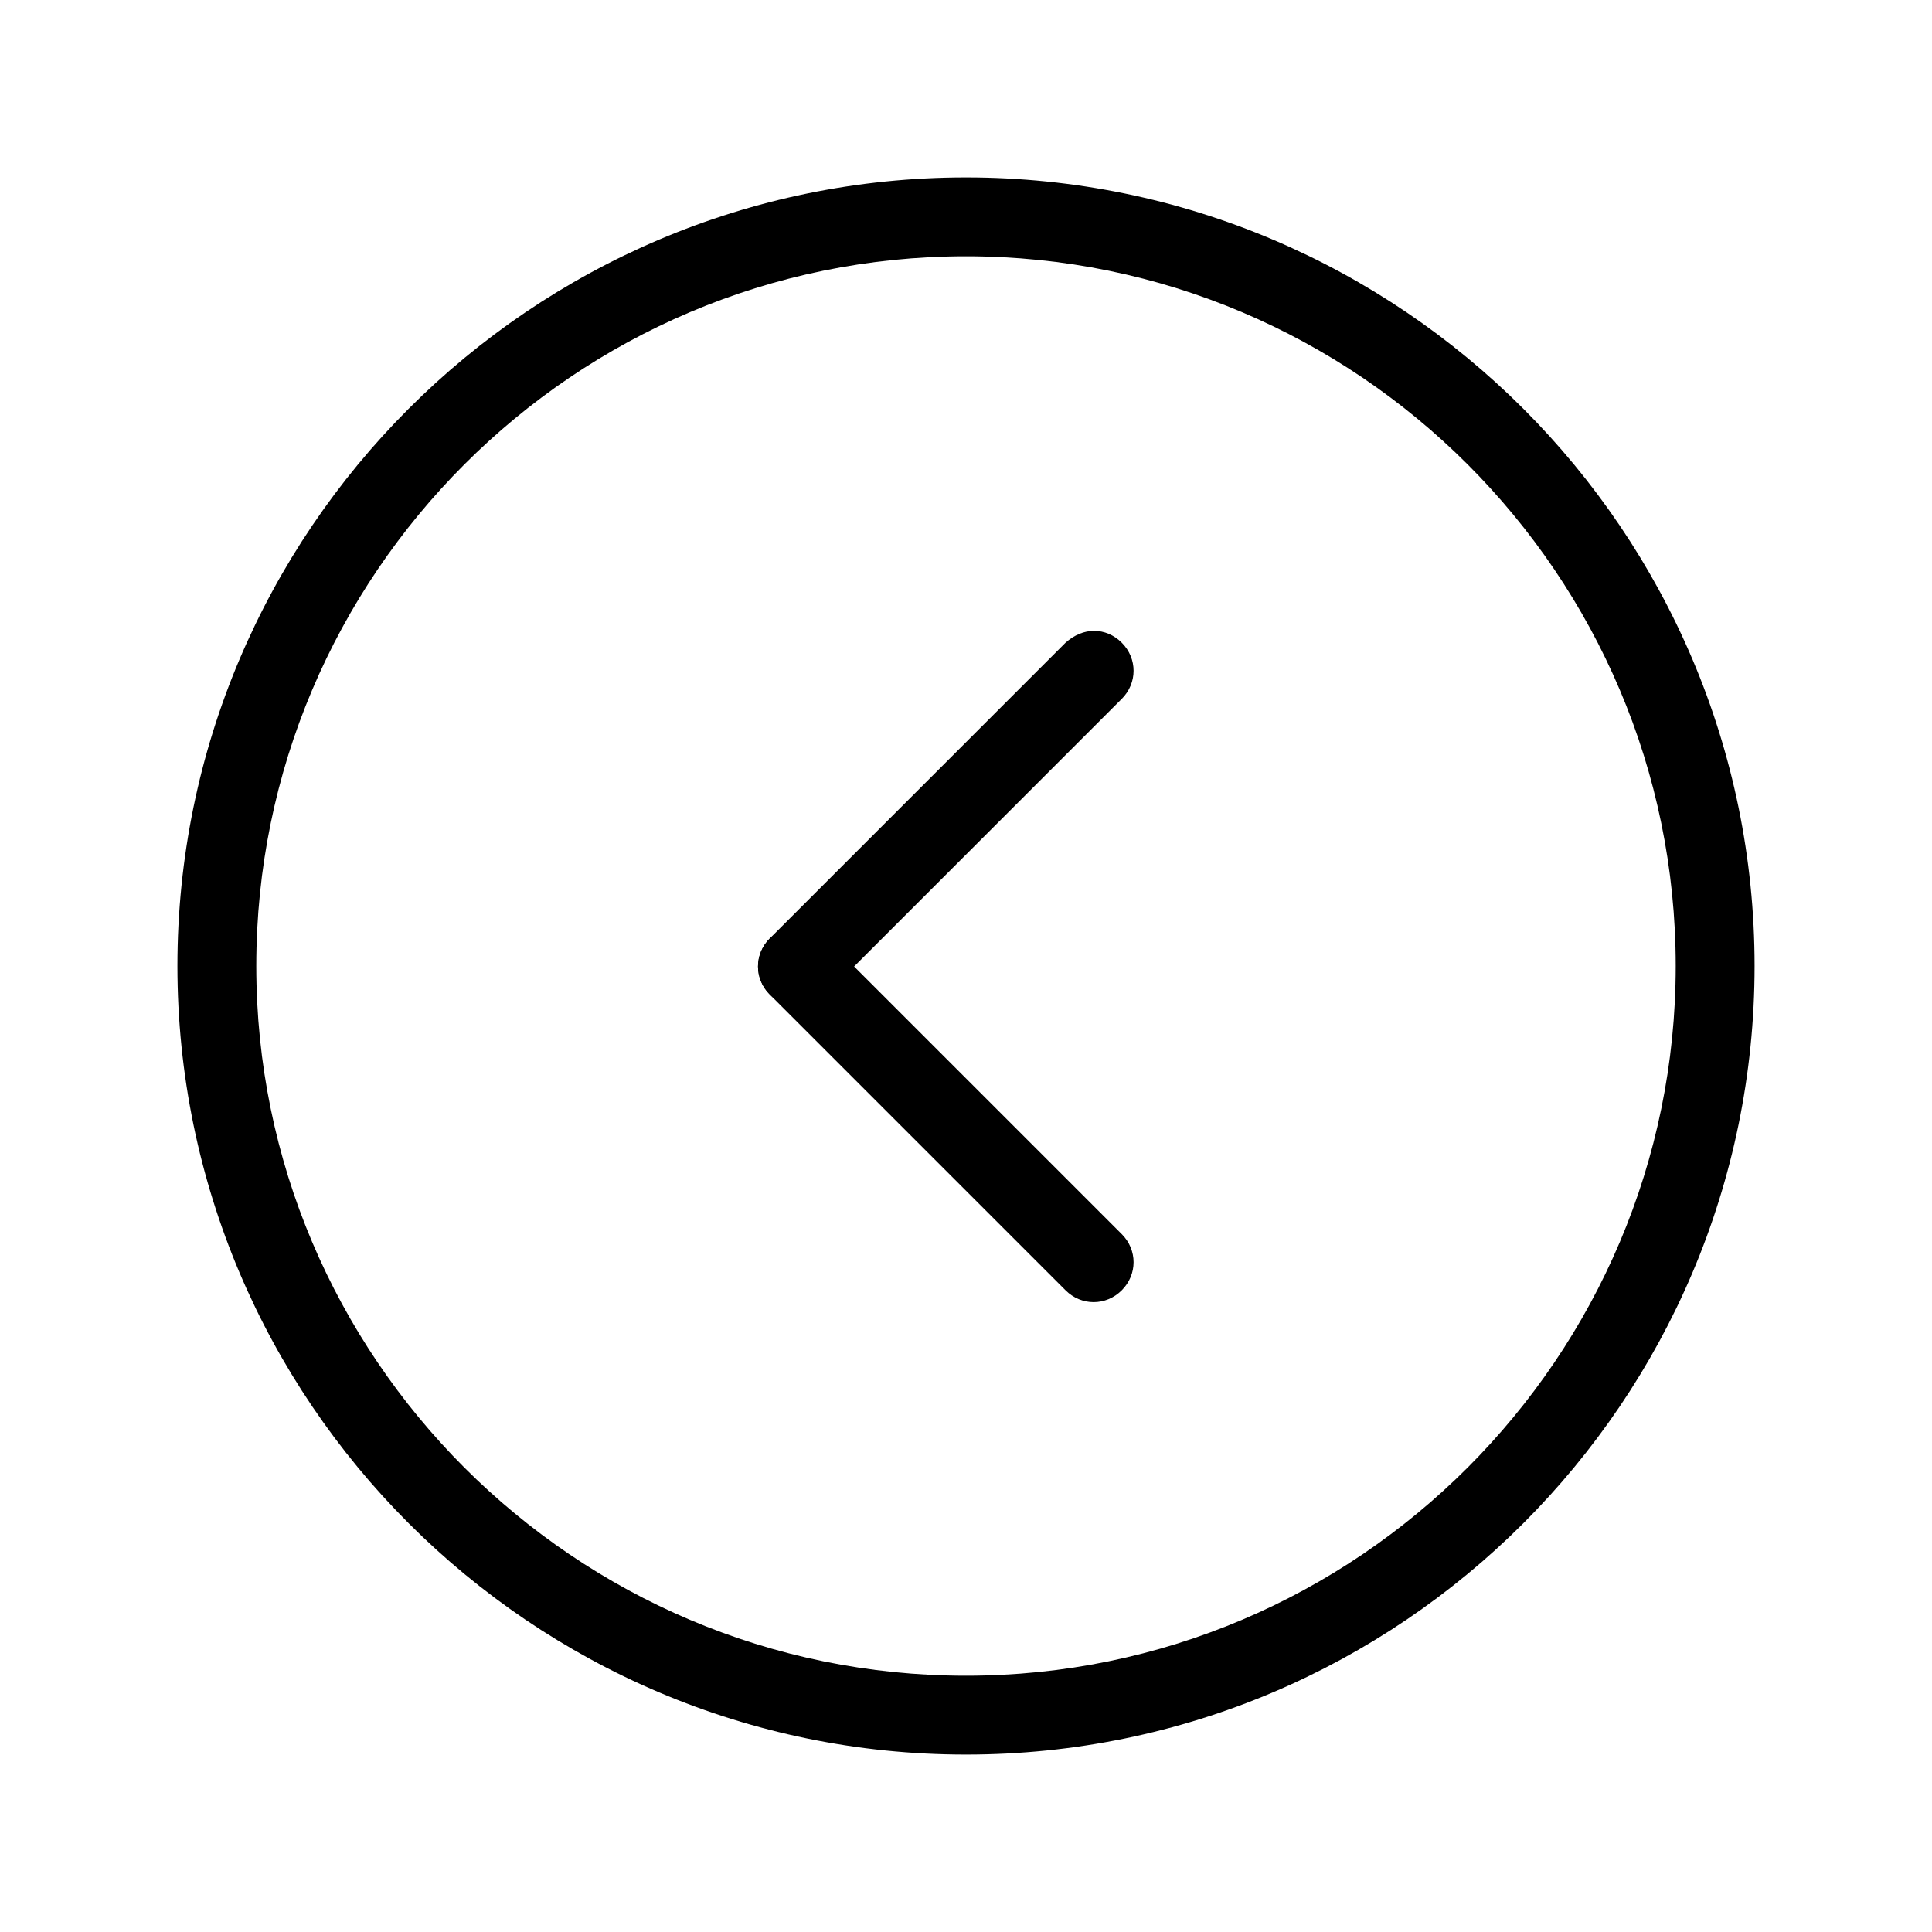 <?xml version="1.0" standalone="no"?><!DOCTYPE svg PUBLIC "-//W3C//DTD SVG 1.1//EN" "http://www.w3.org/Graphics/SVG/1.1/DTD/svg11.dtd"><svg t="1593611412851" class="icon" viewBox="0 0 1024 1024" version="1.1" xmlns="http://www.w3.org/2000/svg" p-id="588" xmlns:xlink="http://www.w3.org/1999/xlink" width="200" height="200"><defs><style type="text/css"></style></defs><path d="M579.918 334.367c5.225 0 10.45 2.09 14.629 6.27 8.36 8.359 8.36 21.42 0 29.78L437.812 527.15c-8.359 8.36-21.42 8.36-29.78 0-8.359-8.36-8.359-21.42-1e-8-29.78L564.768 340.637c4.702-4.18 9.927-6.27 15.151-6.27z" p-id="589"></path><path d="M423.184 491.102c5.224 0 10.449 2.09 14.628 6.27L594.547 654.105c8.36 8.36 8.36 21.42 0 29.78-8.36 8.359-21.42 8.359-29.78 0L408.033 527.15c-8.36-8.36-8.36-21.42-1e-8-29.78 4.702-4.18 9.926-6.269 15.15-6.269z" p-id="590"></path><path d="M512 94.04C742.4 94.04 929.96 281.6 929.96 512S742.4 929.96 512 929.96 94.04 742.4 94.04 512 281.6 94.04 512 94.04z m0 794.123c207.412 0 376.163-168.75 376.163-376.163S719.413 135.837 512 135.837 135.837 304.587 135.837 512 304.587 888.163 512 888.163z" p-id="591"></path></svg>